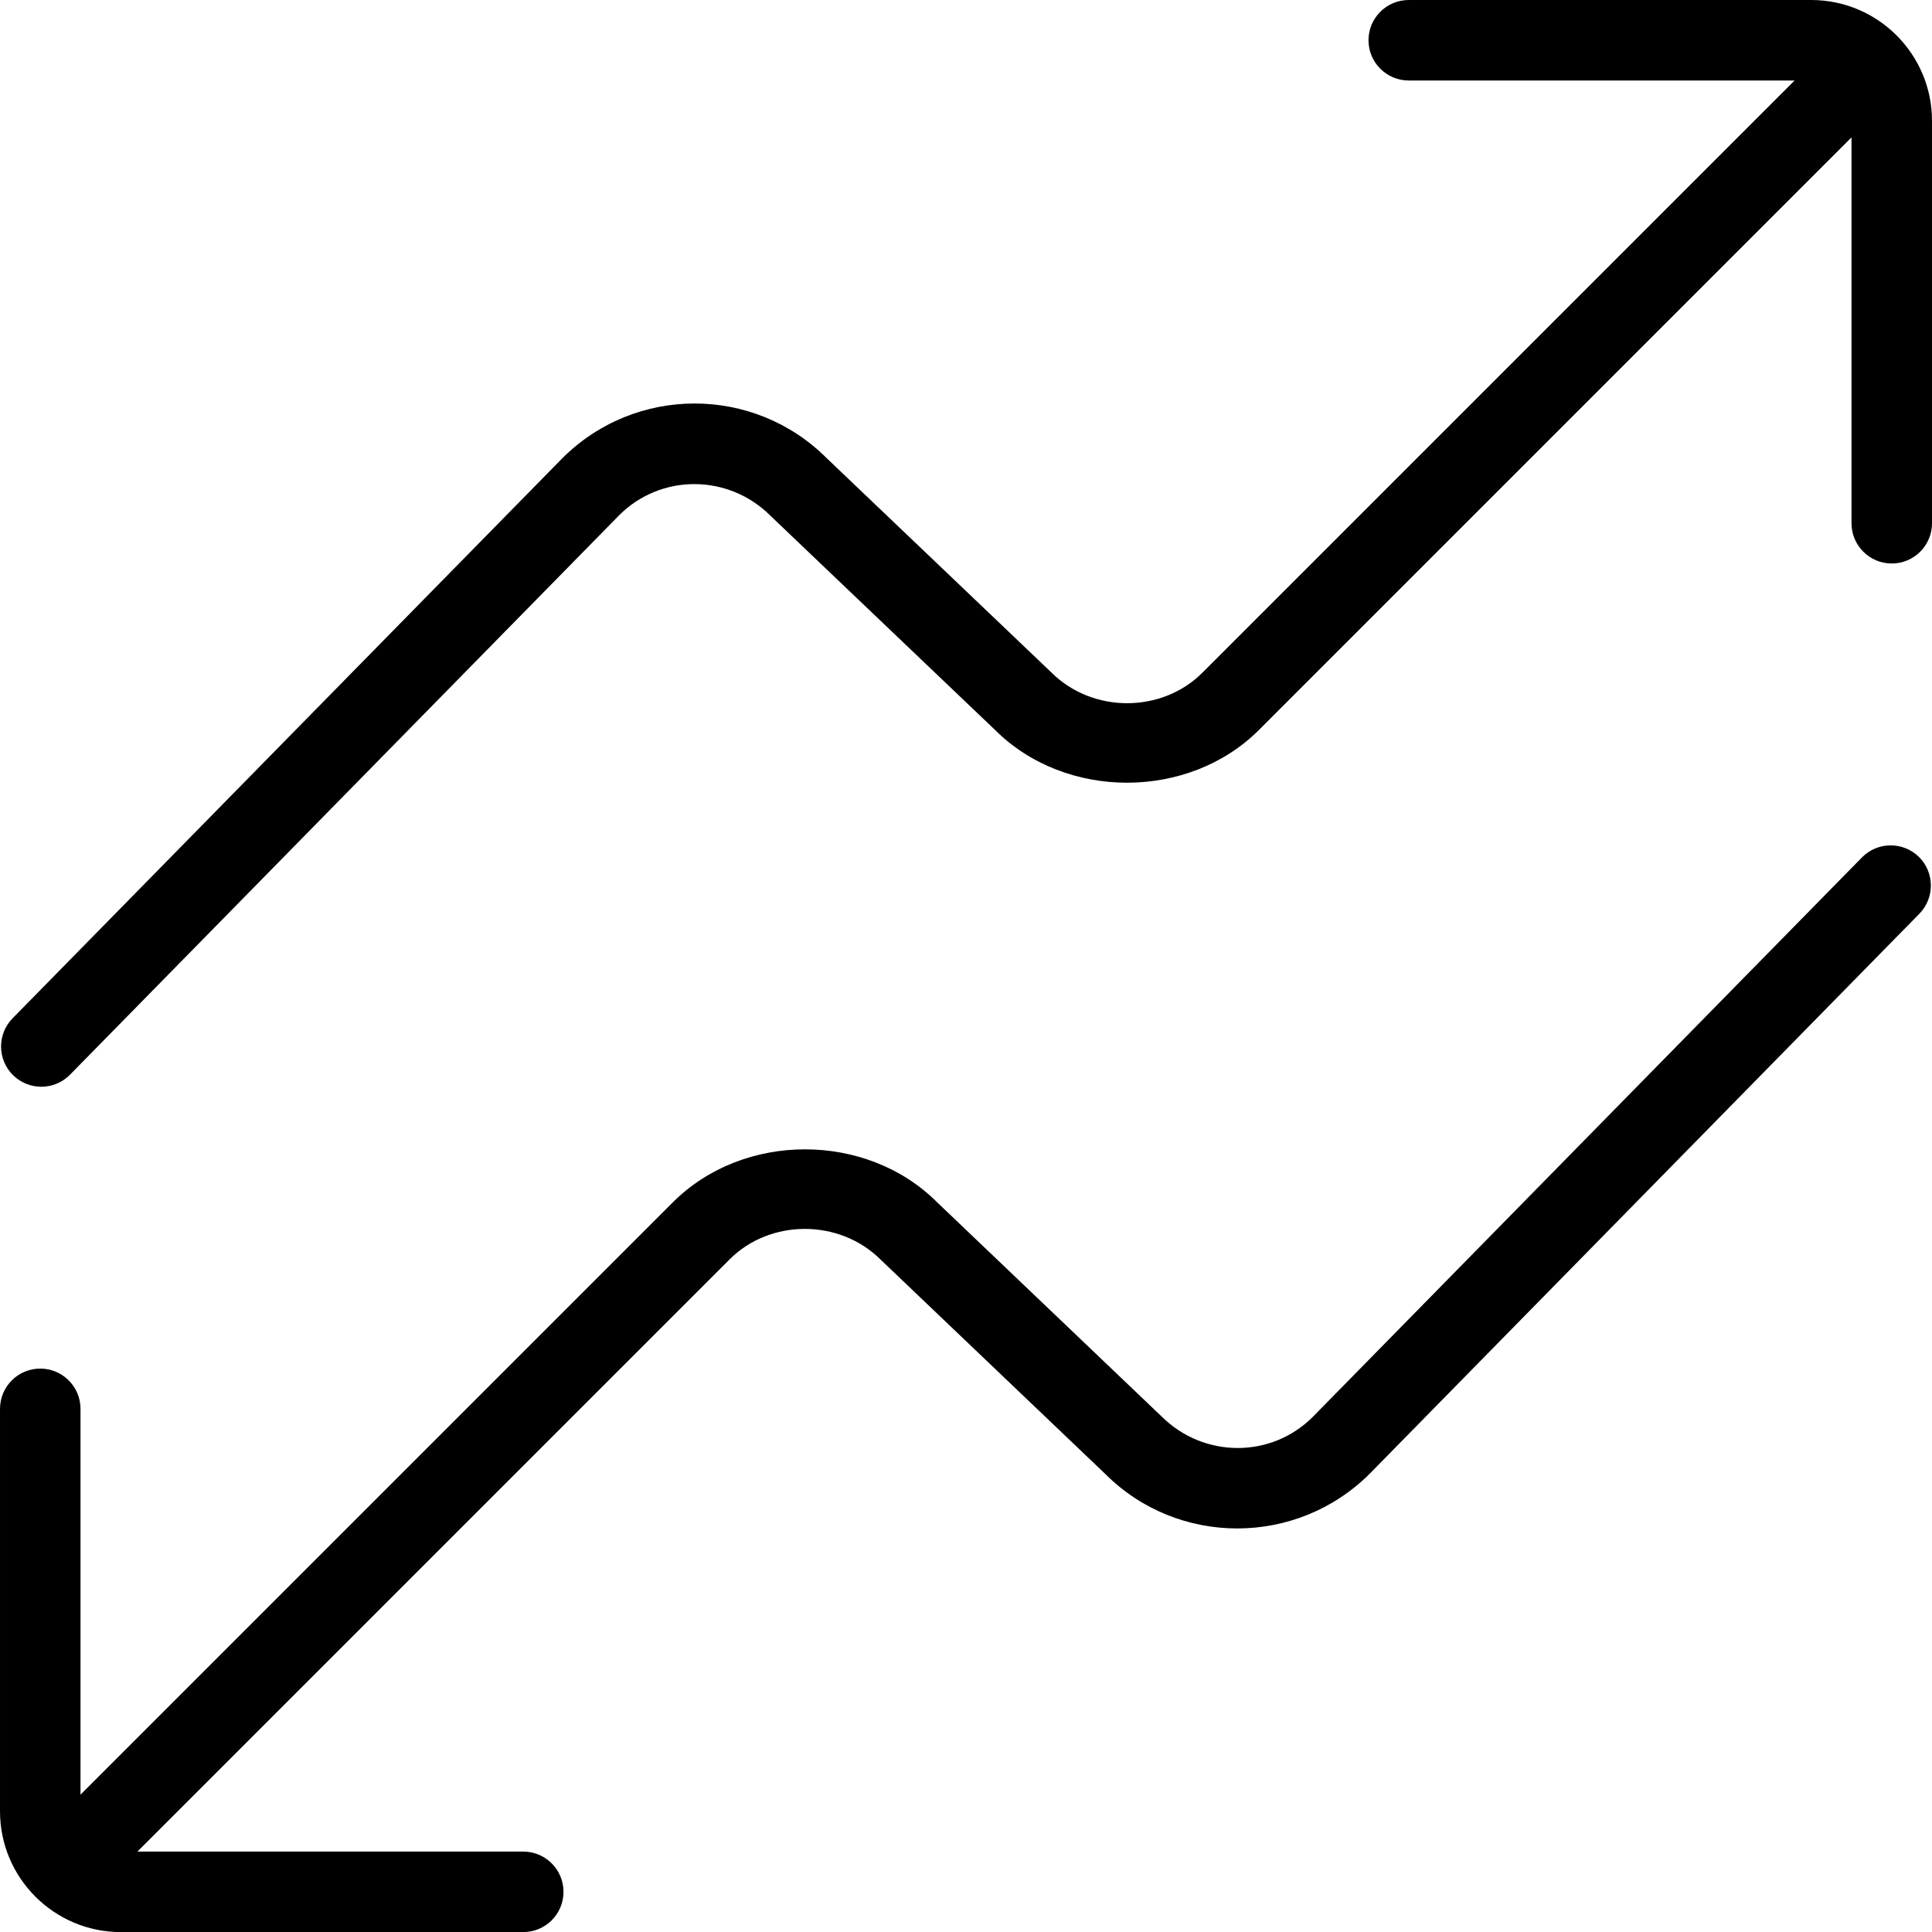 <?xml version="1.0" encoding="UTF-8"?>
<svg xmlns="http://www.w3.org/2000/svg" id="Layer_1" data-name="Layer 1" viewBox="0 0 24 24">
  <path d="m24,1.5v5c0,.276-.224.5-.5.5s-.5-.224-.5-.5V1.707l-7.358,7.358c-.874.876-2.405.879-3.284,0l-2.787-2.658c-.522-.522-1.361-.524-1.878-.008L.87,13.35c-.098.1-.228.15-.357.15-.126,0-.253-.048-.35-.143-.197-.193-.2-.51-.007-.707l6.827-6.955c.908-.91,2.382-.909,3.287-.003l2.787,2.658c.516.517,1.378.508,1.878.008l7.358-7.358h-4.793c-.276,0-.5-.224-.5-.5s.224-.5.5-.5h5c.827,0,1.5.673,1.5,1.5Zm-.869,9.15l-6.824,6.952c-.515.515-1.353.516-1.879-.008l-2.786-2.658c-.877-.878-2.407-.878-3.284,0l-7.358,7.358v-4.793c0-.276-.224-.5-.5-.5s-.5.224-.5.5v5c0,.827.673,1.5,1.5,1.5h5c.276,0,.5-.224.5-.5s-.224-.5-.5-.5H1.707l7.358-7.358c.5-.5,1.362-.508,1.878.008l2.786,2.658c.904.905,2.379.904,3.287-.003l6.827-6.955c.193-.197.19-.514-.006-.707-.197-.192-.514-.19-.707.007Z"/>
</svg>
